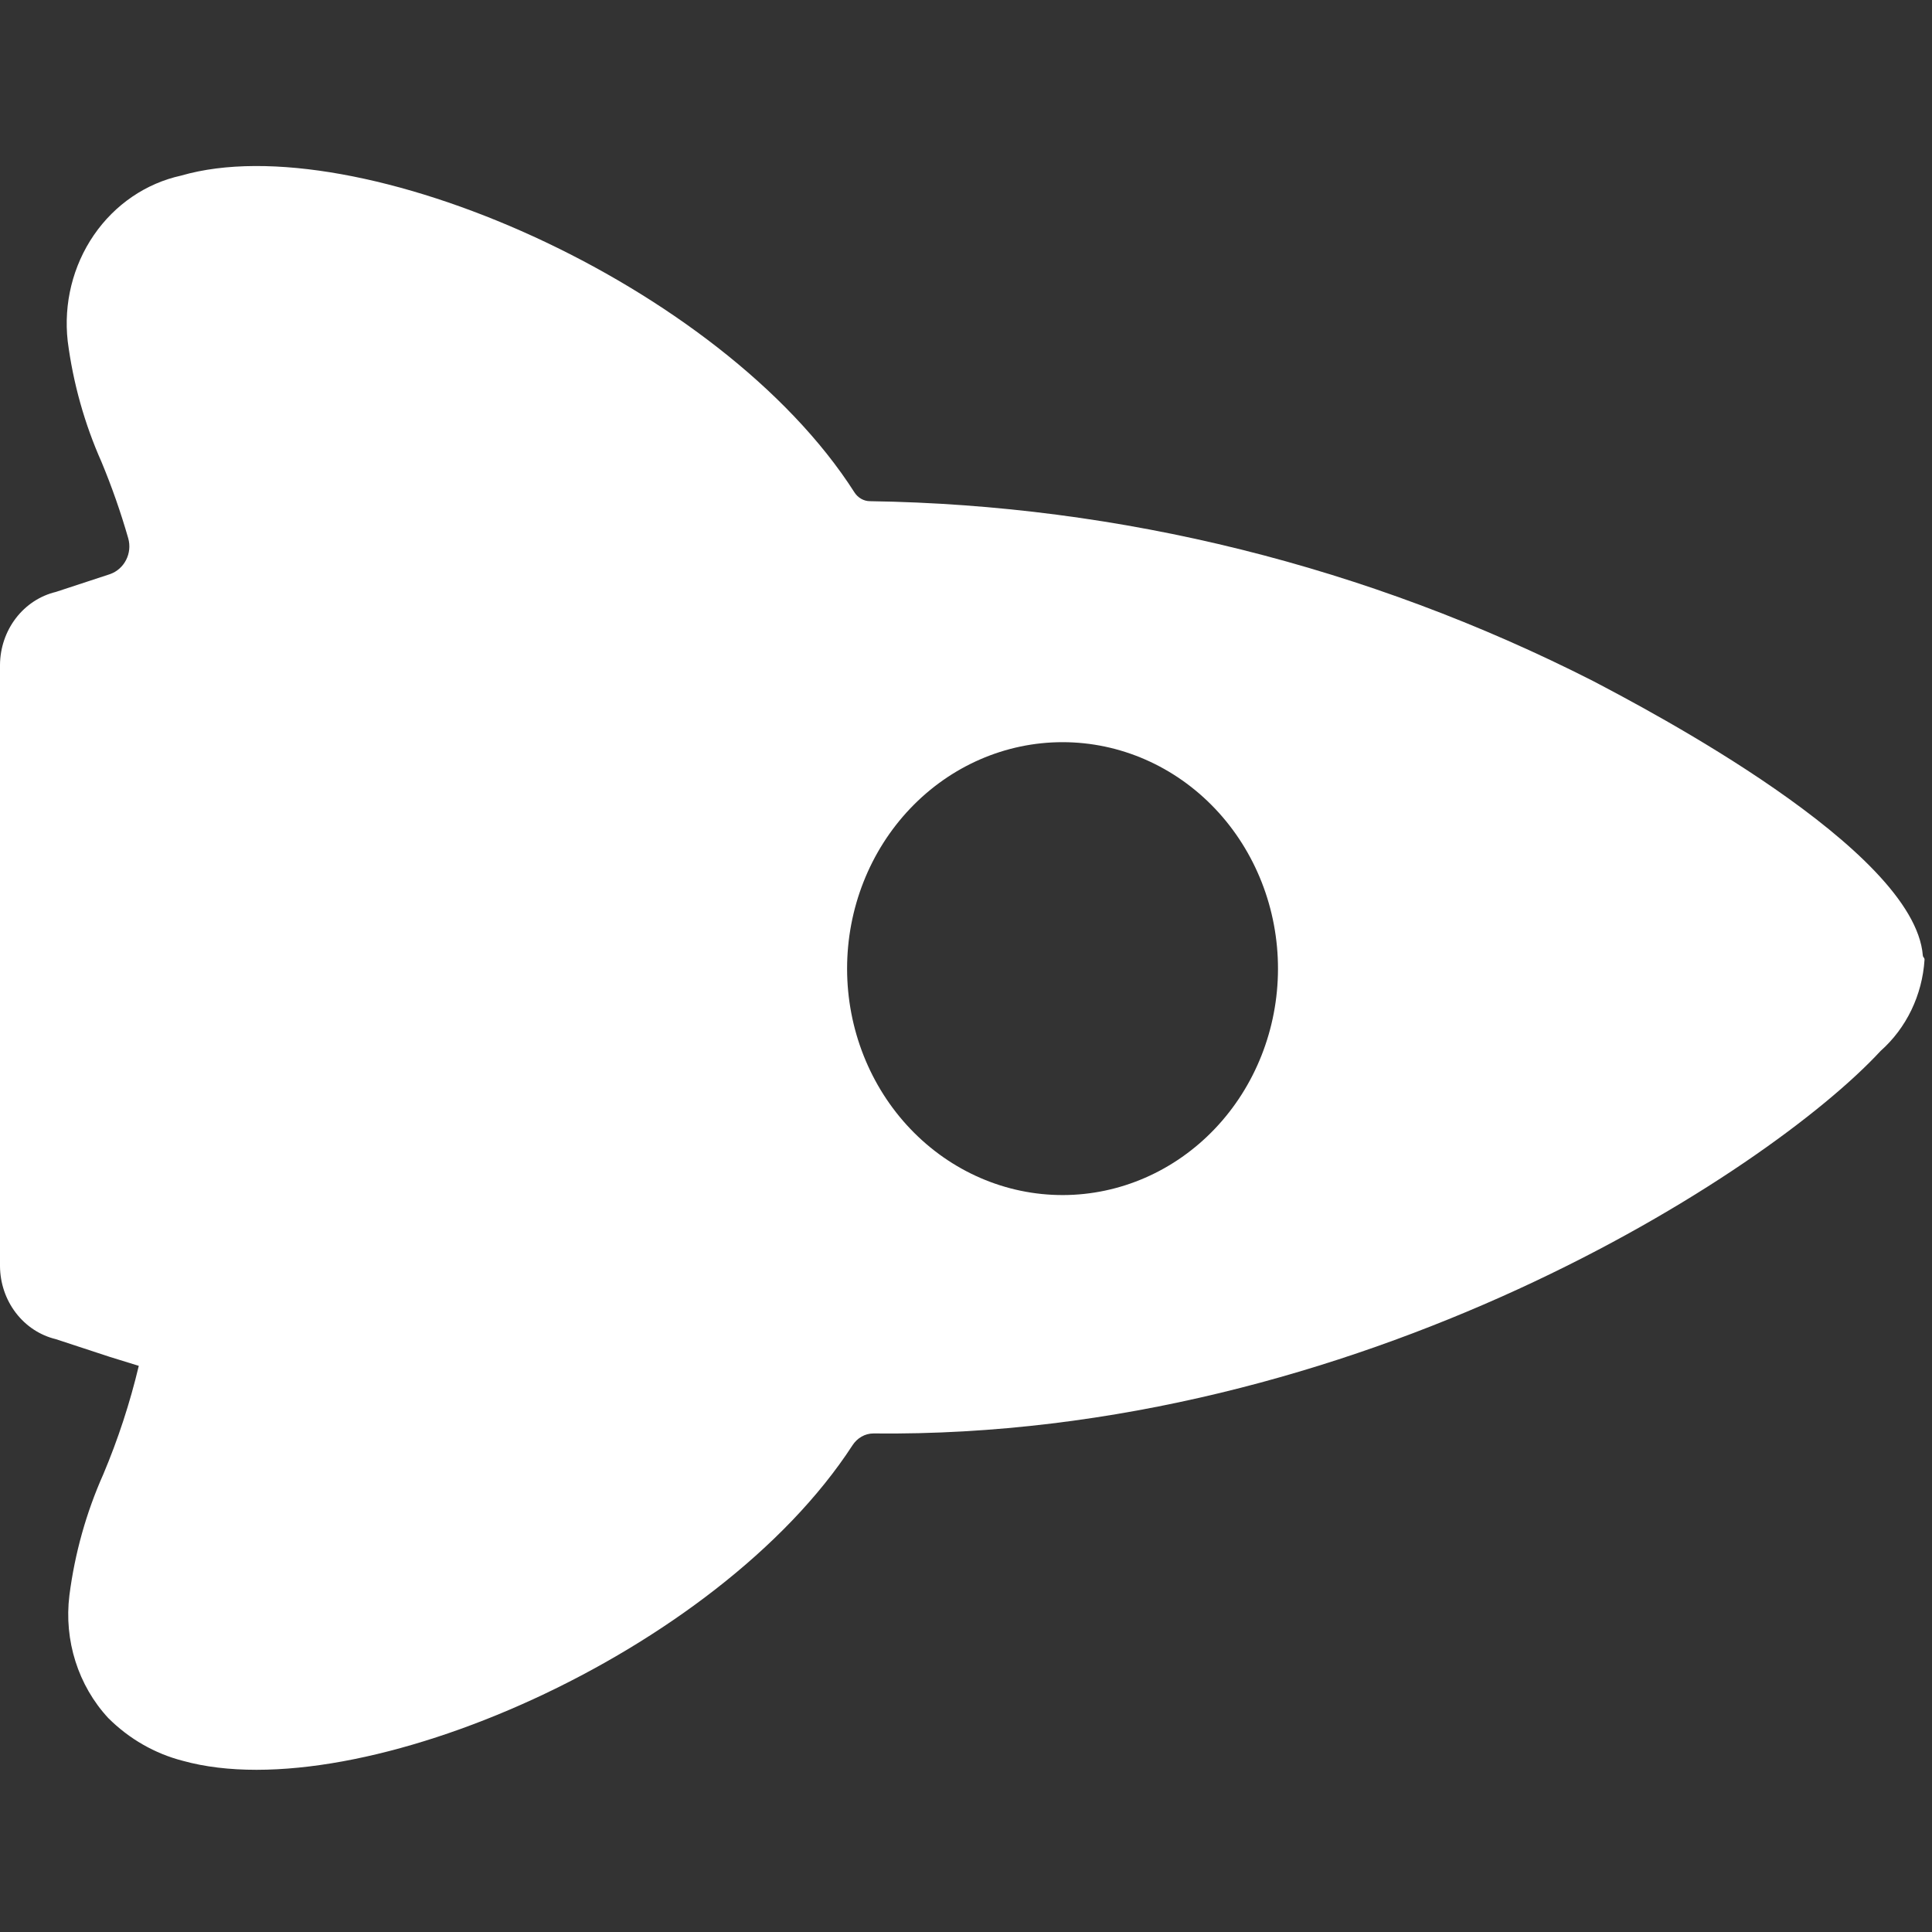 <svg width="128" height="128" viewBox="0 0 128 128" fill="none" xmlns="http://www.w3.org/2000/svg">
<rect x="0" y="0" width="128" height="128" fill="#333333" stroke="none"/>
<path d="M124.594 69.628C126.304 68.112 127.354 65.931 127.505 63.589C127.509 63.531 127.488 63.475 127.449 63.434C127.417 63.4 127.397 63.355 127.393 63.306C126.825 56.243 109.106 46.99 105.53 45.111C90.586 37.516 74.242 33.453 57.644 33.205C57.225 33.205 56.839 32.982 56.606 32.617C47.764 18.762 23.611 8.265 11.999 11.634C9.671 12.143 7.606 13.551 6.215 15.58C4.824 17.609 4.207 20.113 4.485 22.597C4.842 25.372 5.599 28.074 6.728 30.612C7.411 32.255 8 33.938 8.493 35.653C8.782 36.658 8.236 37.706 7.289 38.038L3.7 39.217C2.656 39.468 1.722 40.08 1.051 40.957C0.379 41.834 0.009 42.924 0 44.049L2.13483e-06 83.89C0.009 85.016 0.379 86.105 1.051 86.982C1.723 87.86 2.656 88.472 3.7 88.723L7.289 89.902L9.195 90.491C8.608 92.954 7.82 95.36 6.841 97.681C5.711 100.218 4.955 102.921 4.598 105.696C4.228 108.679 5.179 111.676 7.177 113.83C8.56 115.208 10.26 116.183 12.111 116.658C23.778 119.898 47.545 109.512 56.48 95.754C56.794 95.269 57.309 94.97 57.867 94.97C90.054 95.324 117.192 77.643 124.594 69.628ZM70.427 79.176C66.639 79.185 63.001 77.609 60.318 74.797C57.635 71.985 56.125 68.167 56.122 64.184C56.12 60.202 57.624 56.382 60.303 53.566C62.982 50.749 66.618 49.168 70.406 49.171C74.196 49.173 77.829 50.76 80.505 53.581C83.18 56.401 84.679 60.224 84.67 64.206C84.662 68.174 83.158 71.977 80.489 74.782C77.82 77.587 74.203 79.167 70.427 79.176Z" fill="white"/>
</svg>
